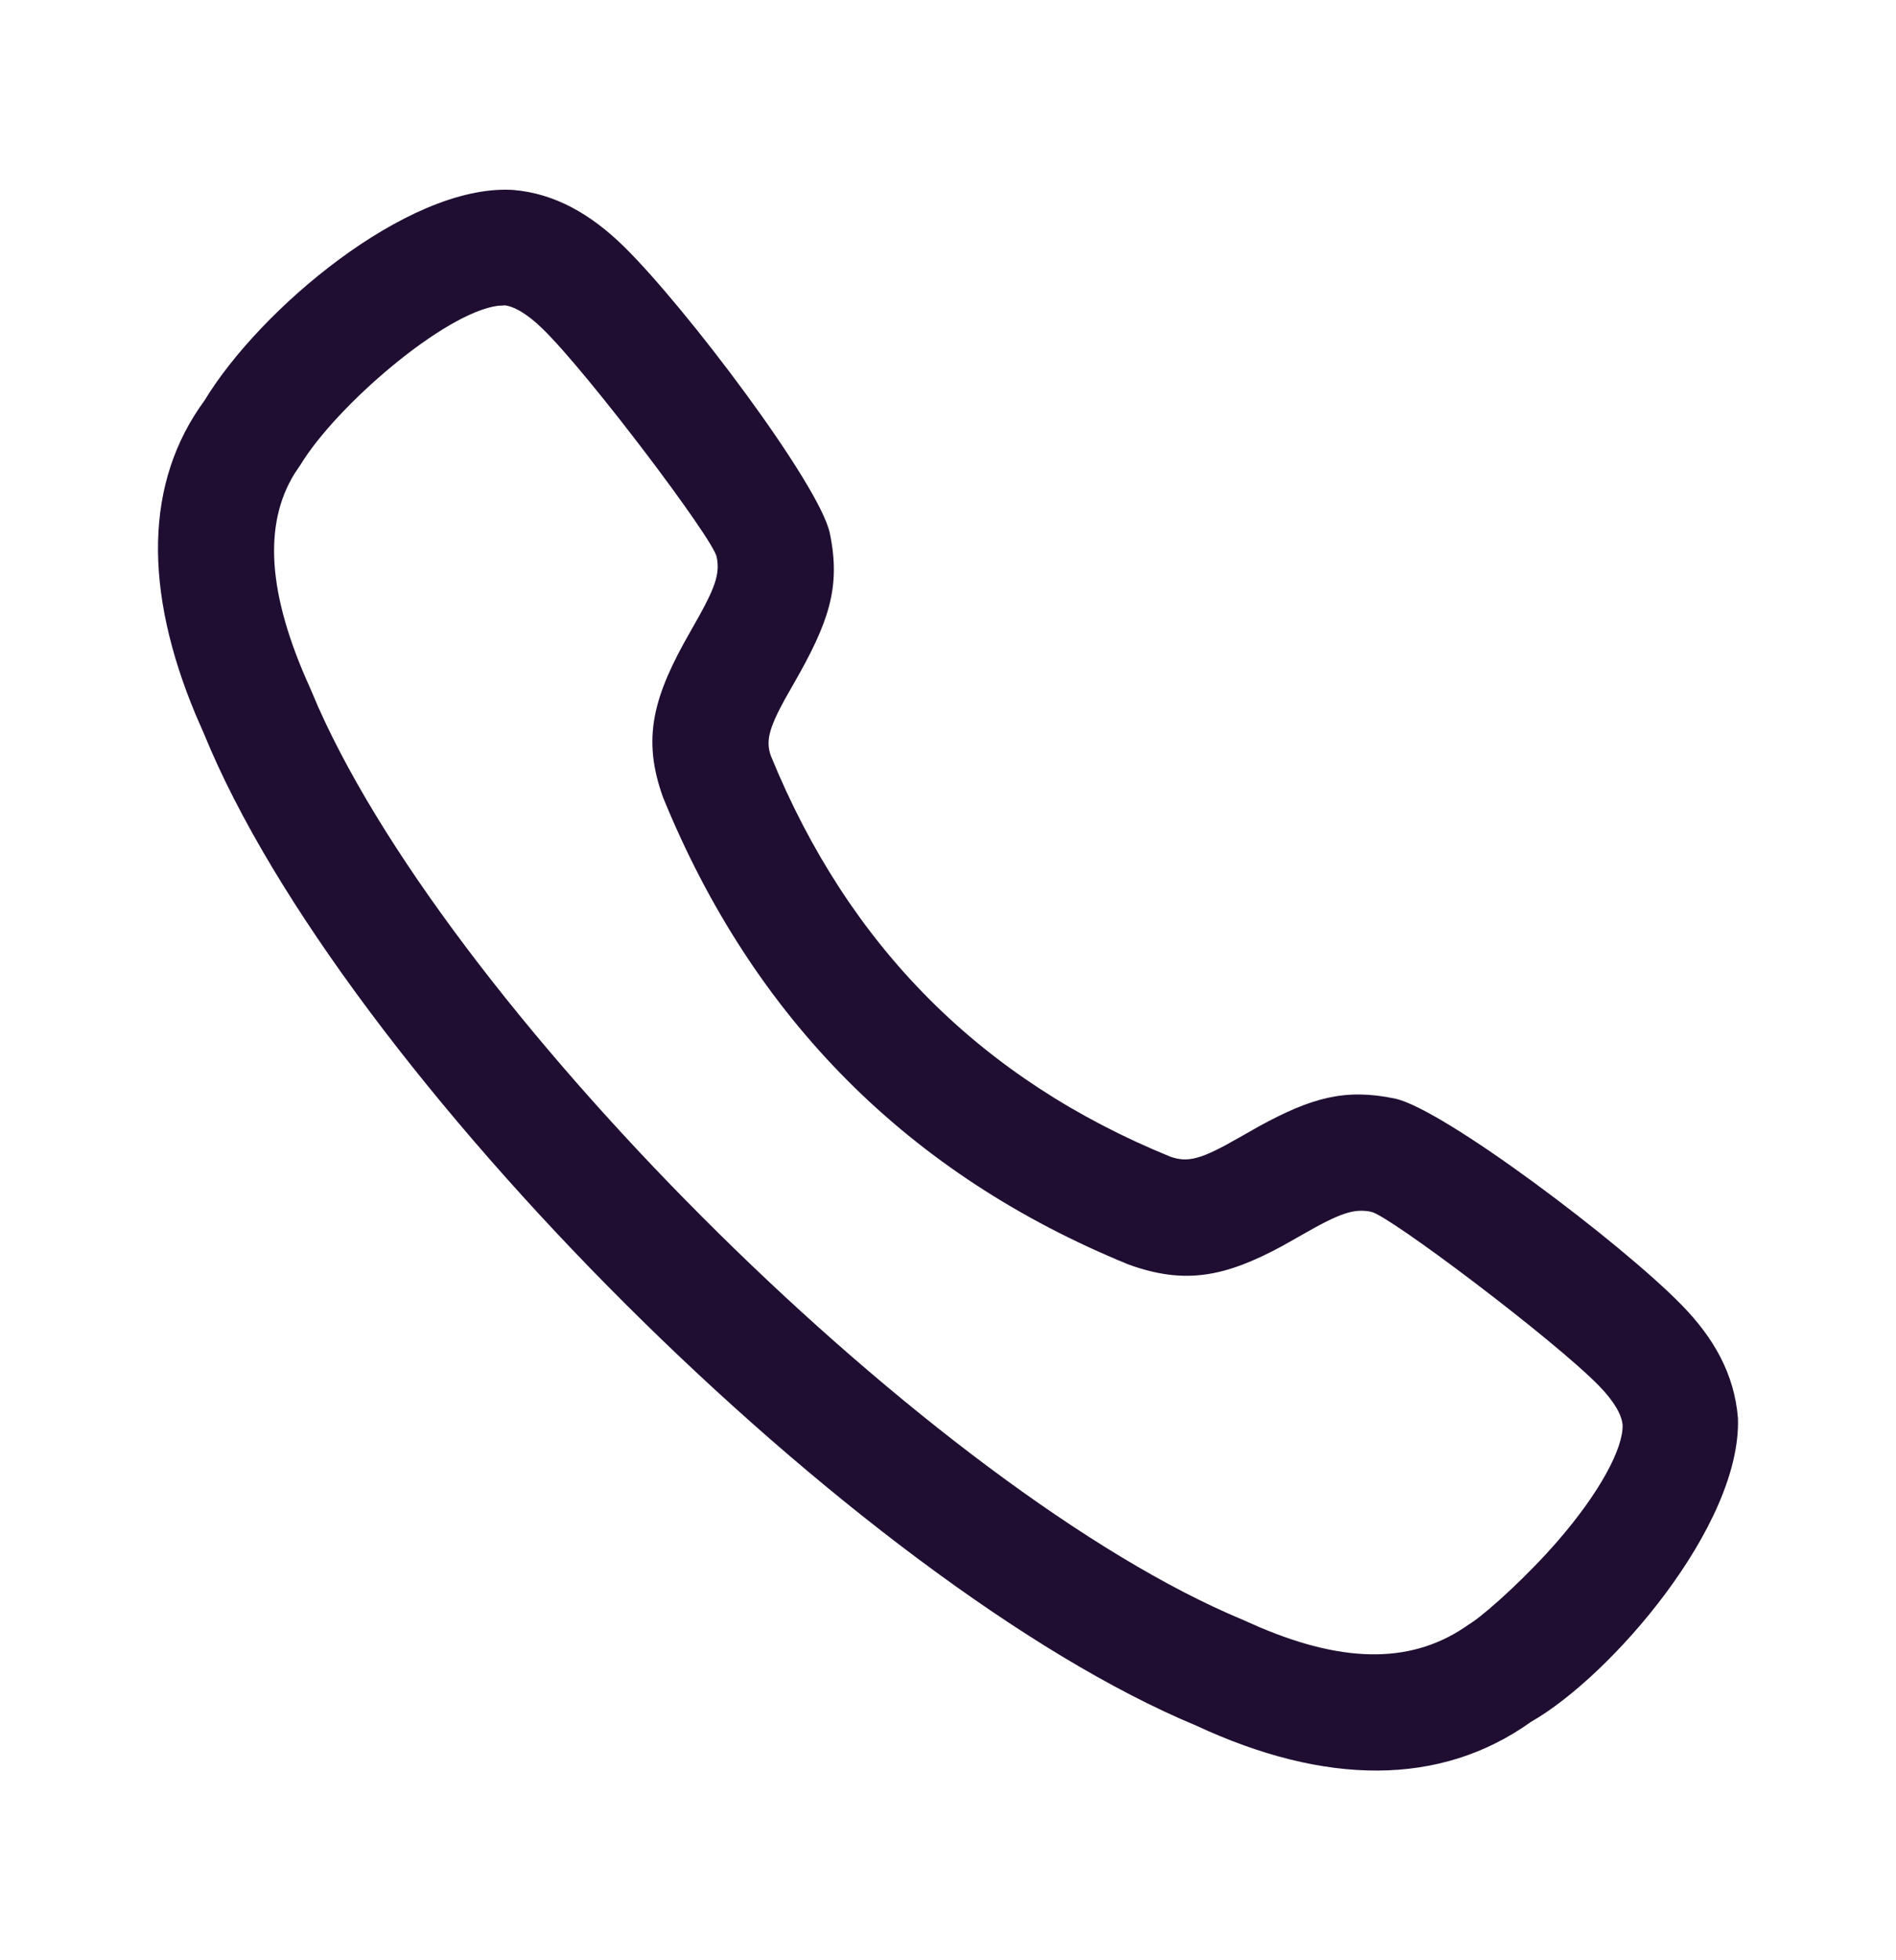 <svg width="30" height="31" viewBox="0 0 30 31" fill="none" xmlns="http://www.w3.org/2000/svg">
<path fill-rule="evenodd" clip-rule="evenodd" d="M8.088 3.002L8.121 3.004C8.776 3.059 9.345 3.384 9.864 3.891C10.851 4.855 12.97 7.667 13.13 8.432C13.307 9.286 13.117 9.841 12.553 10.822L12.416 11.063C12.157 11.536 12.118 11.732 12.198 11.955C13.43 14.97 15.532 17.073 18.513 18.29C18.796 18.392 19.009 18.334 19.605 17.991L19.916 17.815C20.755 17.355 21.287 17.21 22.071 17.373C22.833 17.533 25.647 19.653 26.609 20.638C27.116 21.157 27.442 21.727 27.499 22.425C27.559 24.121 25.488 26.51 24.226 27.229C22.79 28.256 20.967 28.239 18.924 27.288C13.58 25.064 5.406 16.942 3.228 11.605L3.098 11.307C2.27 9.33 2.288 7.622 3.236 6.334C4.101 4.902 6.433 2.926 8.088 3.002ZM7.987 4.83L7.877 4.836C7.027 4.948 5.324 6.415 4.756 7.348L4.658 7.494C4.17 8.29 4.226 9.384 4.907 10.881L5.037 11.185C7.231 16.11 14.829 23.603 19.66 25.614L19.927 25.732C21.324 26.325 22.383 26.299 23.239 25.691L23.302 25.65C23.568 25.466 24.179 24.911 24.65 24.367C25.311 23.604 25.686 22.905 25.674 22.533C25.66 22.373 25.538 22.159 25.301 21.916C24.586 21.184 21.984 19.224 21.697 19.164C21.425 19.107 21.202 19.183 20.591 19.534L20.285 19.707C19.386 20.191 18.752 20.322 17.856 19.997C14.386 18.58 11.923 16.117 10.492 12.612C10.153 11.675 10.335 11.012 10.925 9.985L11.065 9.737C11.333 9.254 11.39 9.049 11.339 8.805C11.279 8.516 9.32 5.916 8.586 5.2C8.343 4.963 8.13 4.84 7.97 4.827L7.987 4.83Z" fill="#200E32"/>
</svg>
